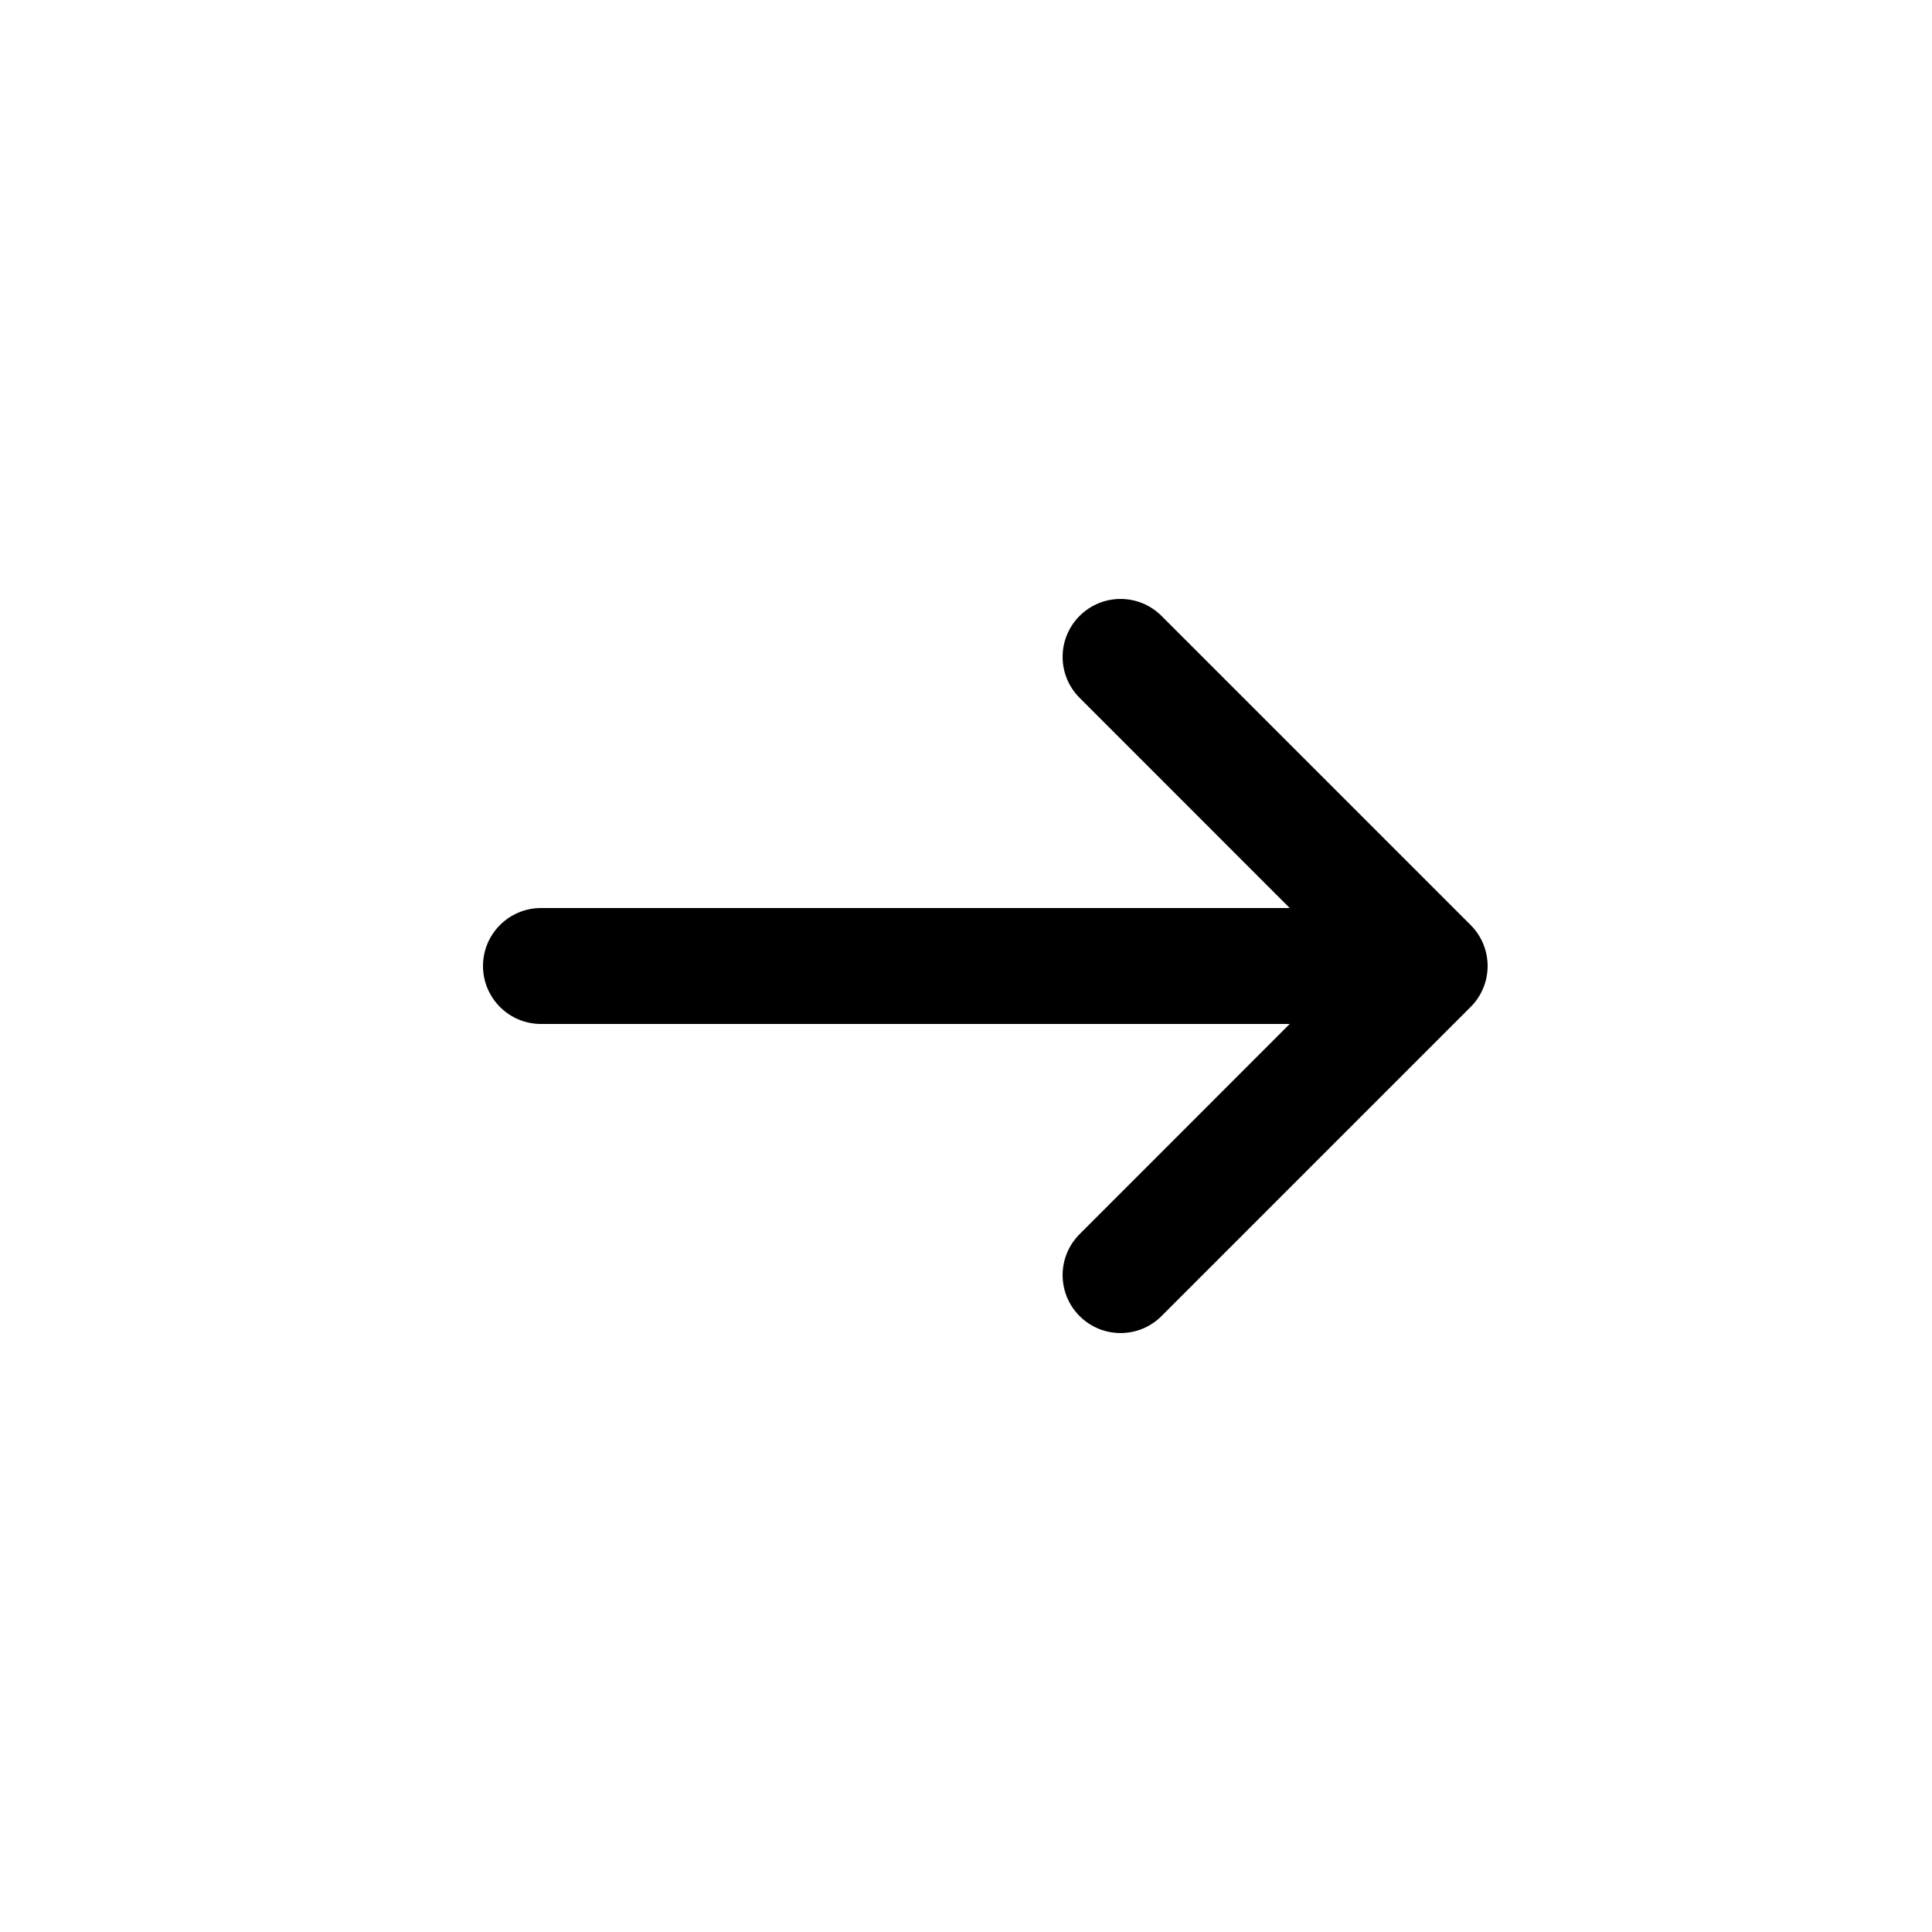 <svg width="25" height="25" viewBox="0 0 25 25" fill="none" xmlns="http://www.w3.org/2000/svg">
<path d="M13.97 9.03C13.677 8.737 13.677 8.263 13.97 7.97C14.263 7.677 14.737 7.677 15.03 7.97L19.03 11.97C19.323 12.263 19.323 12.737 19.03 13.03L15.03 17.03C14.737 17.323 14.263 17.323 13.97 17.03C13.677 16.737 13.677 16.263 13.97 15.97L16.689 13.25H7C6.586 13.25 6.25 12.914 6.25 12.5C6.25 12.086 6.586 11.75 7 11.75H16.689L13.97 9.03Z" fill="black"/>
</svg>
